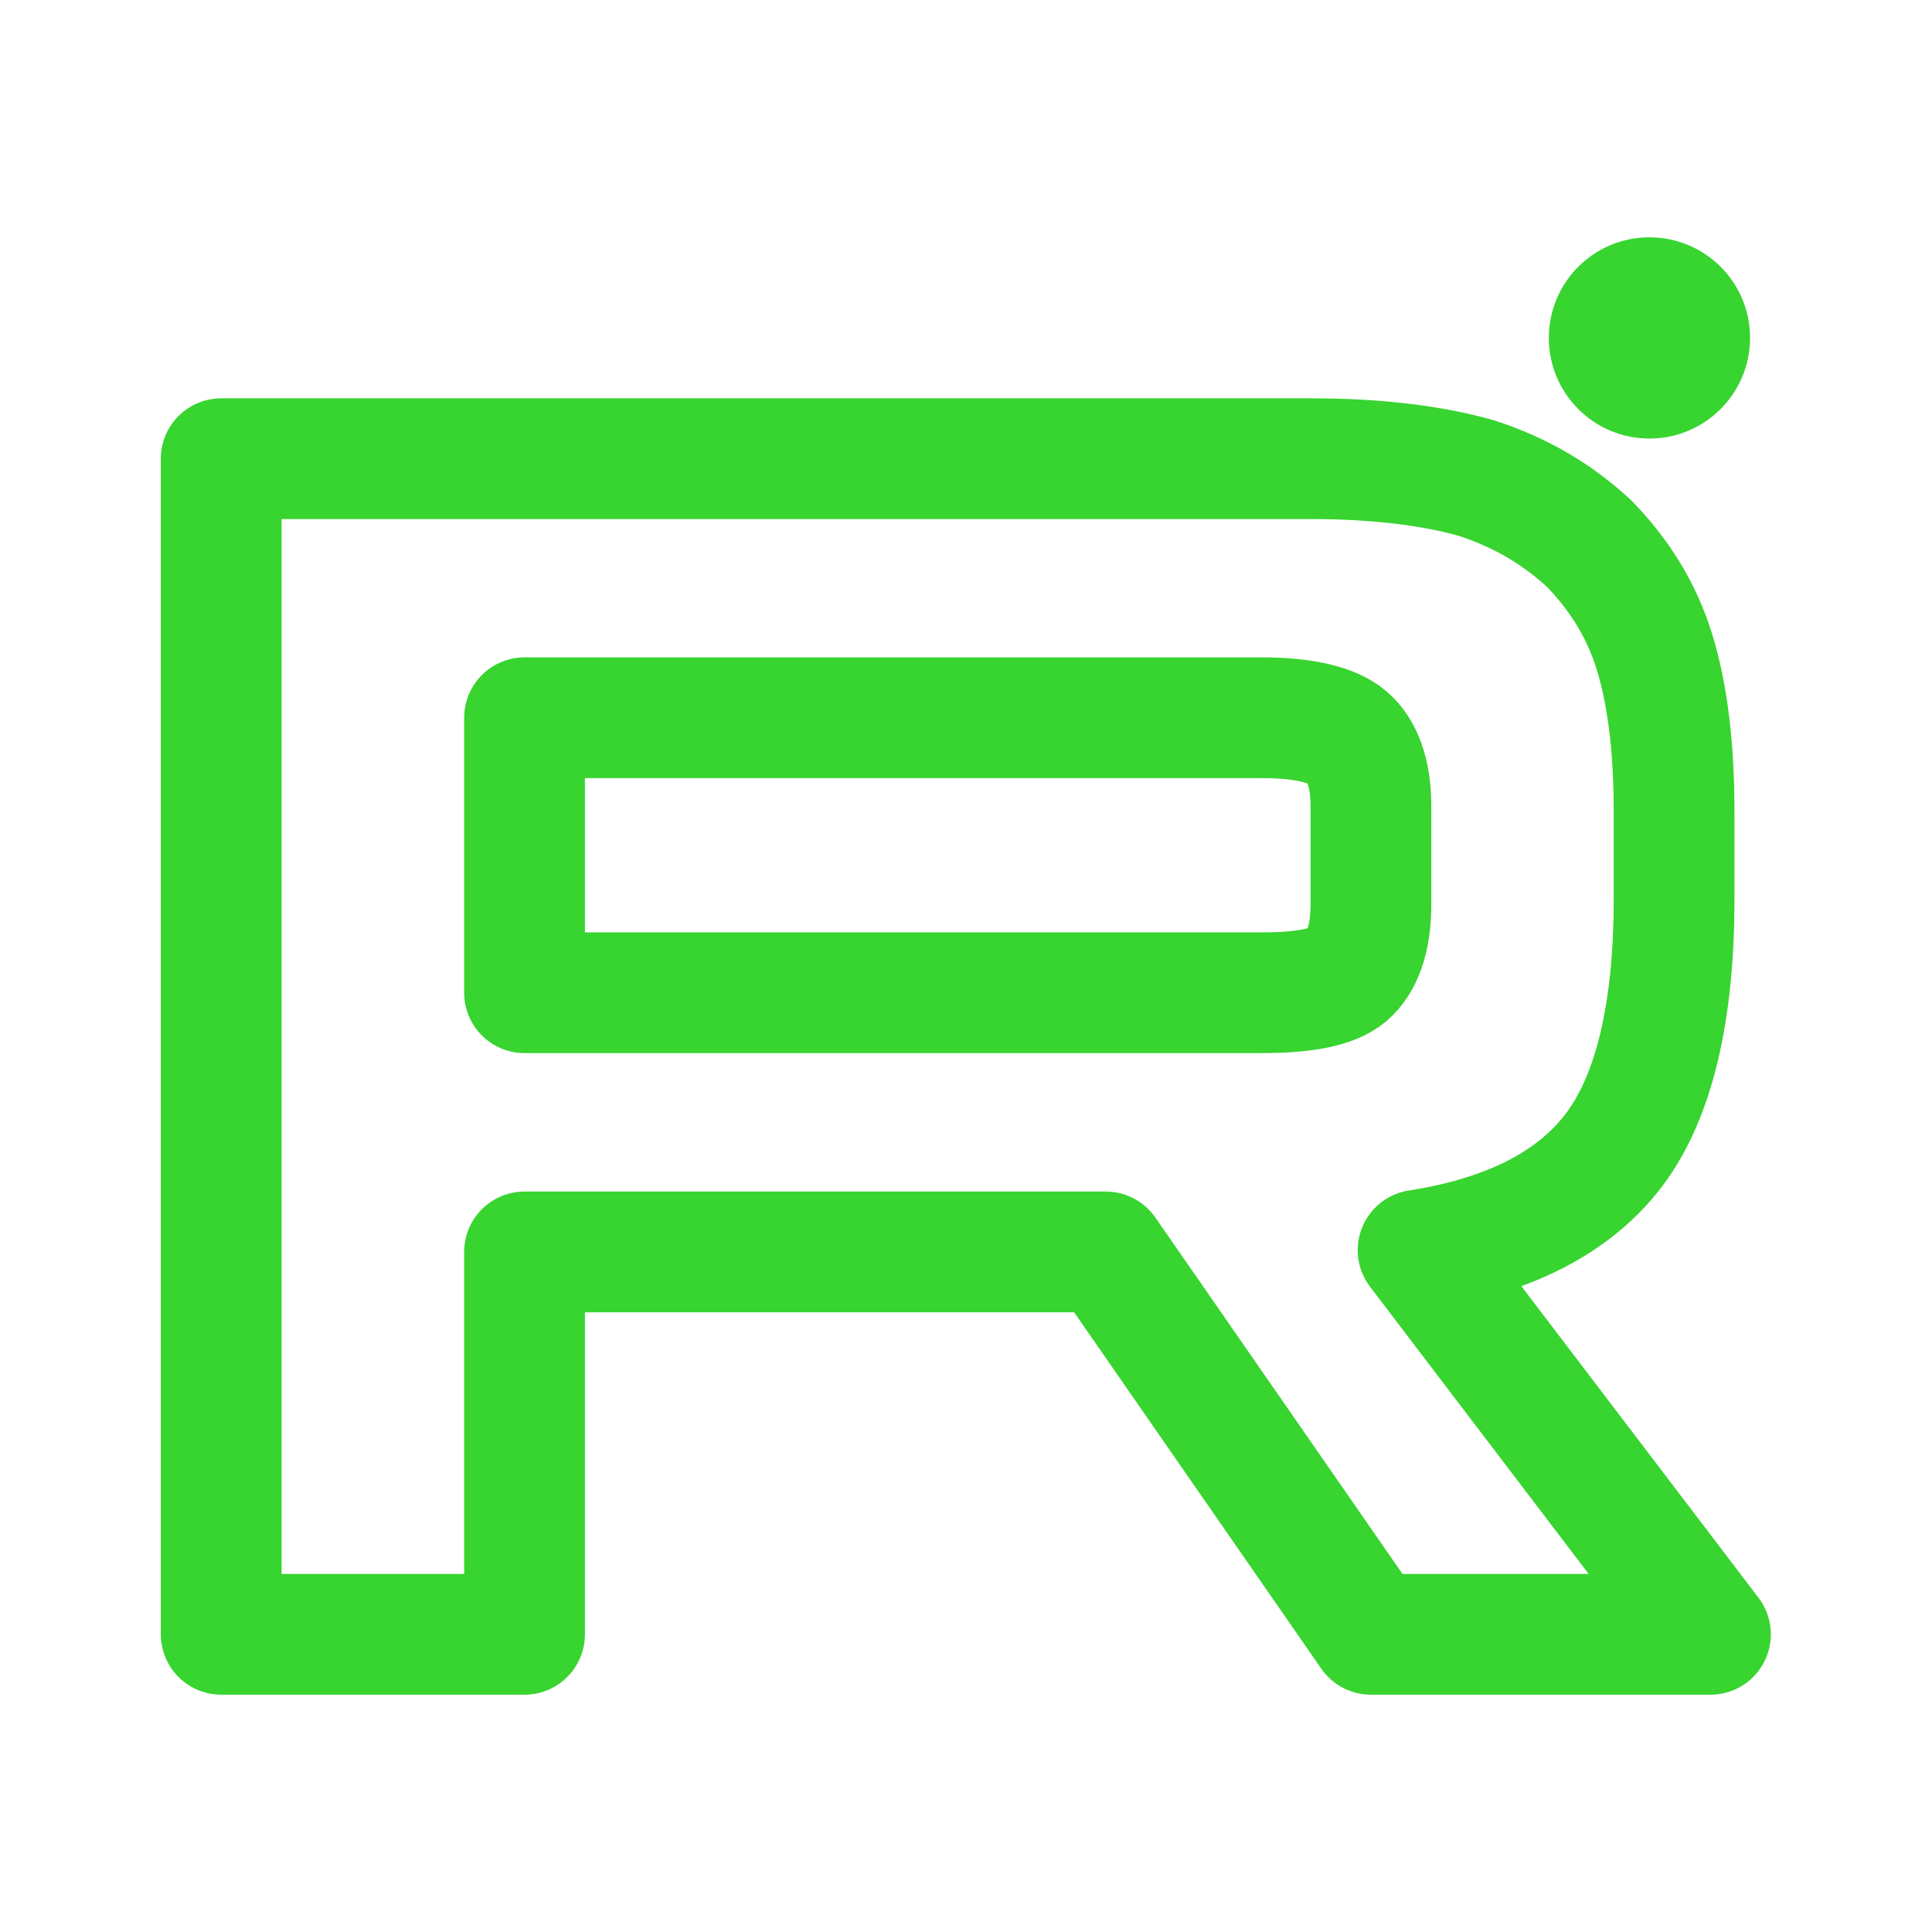 <svg width="12" height="12" viewBox="0 0 12 12" fill="none" xmlns="http://www.w3.org/2000/svg">
<path d="M8.142 2.849H1.374V10.151H3.258V7.776H6.868L8.515 10.151H10.624L8.808 7.765C9.372 7.677 9.778 7.469 10.026 7.141C10.274 6.812 10.398 6.287 10.398 5.586V5.038C10.398 4.622 10.353 4.294 10.274 4.042C10.195 3.79 10.06 3.571 9.868 3.374C9.665 3.188 9.44 3.057 9.169 2.969C8.898 2.893 8.56 2.849 8.142 2.849ZM7.838 6.166H3.258V4.458H7.838C8.097 4.458 8.278 4.502 8.368 4.579C8.458 4.655 8.515 4.797 8.515 5.006V5.619C8.515 5.838 8.458 5.98 8.368 6.057C8.278 6.133 8.097 6.166 7.838 6.166V6.166Z" stroke="#38D430" stroke-width="0.75" stroke-linecap="round" stroke-linejoin="round"/>
<path d="M10.245 2.724C10.59 2.724 10.87 2.444 10.87 2.099C10.87 1.753 10.59 1.474 10.245 1.474C9.9 1.474 9.62 1.753 9.62 2.099C9.62 2.444 9.9 2.724 10.245 2.724Z" fill="#38D430"/>
</svg>
